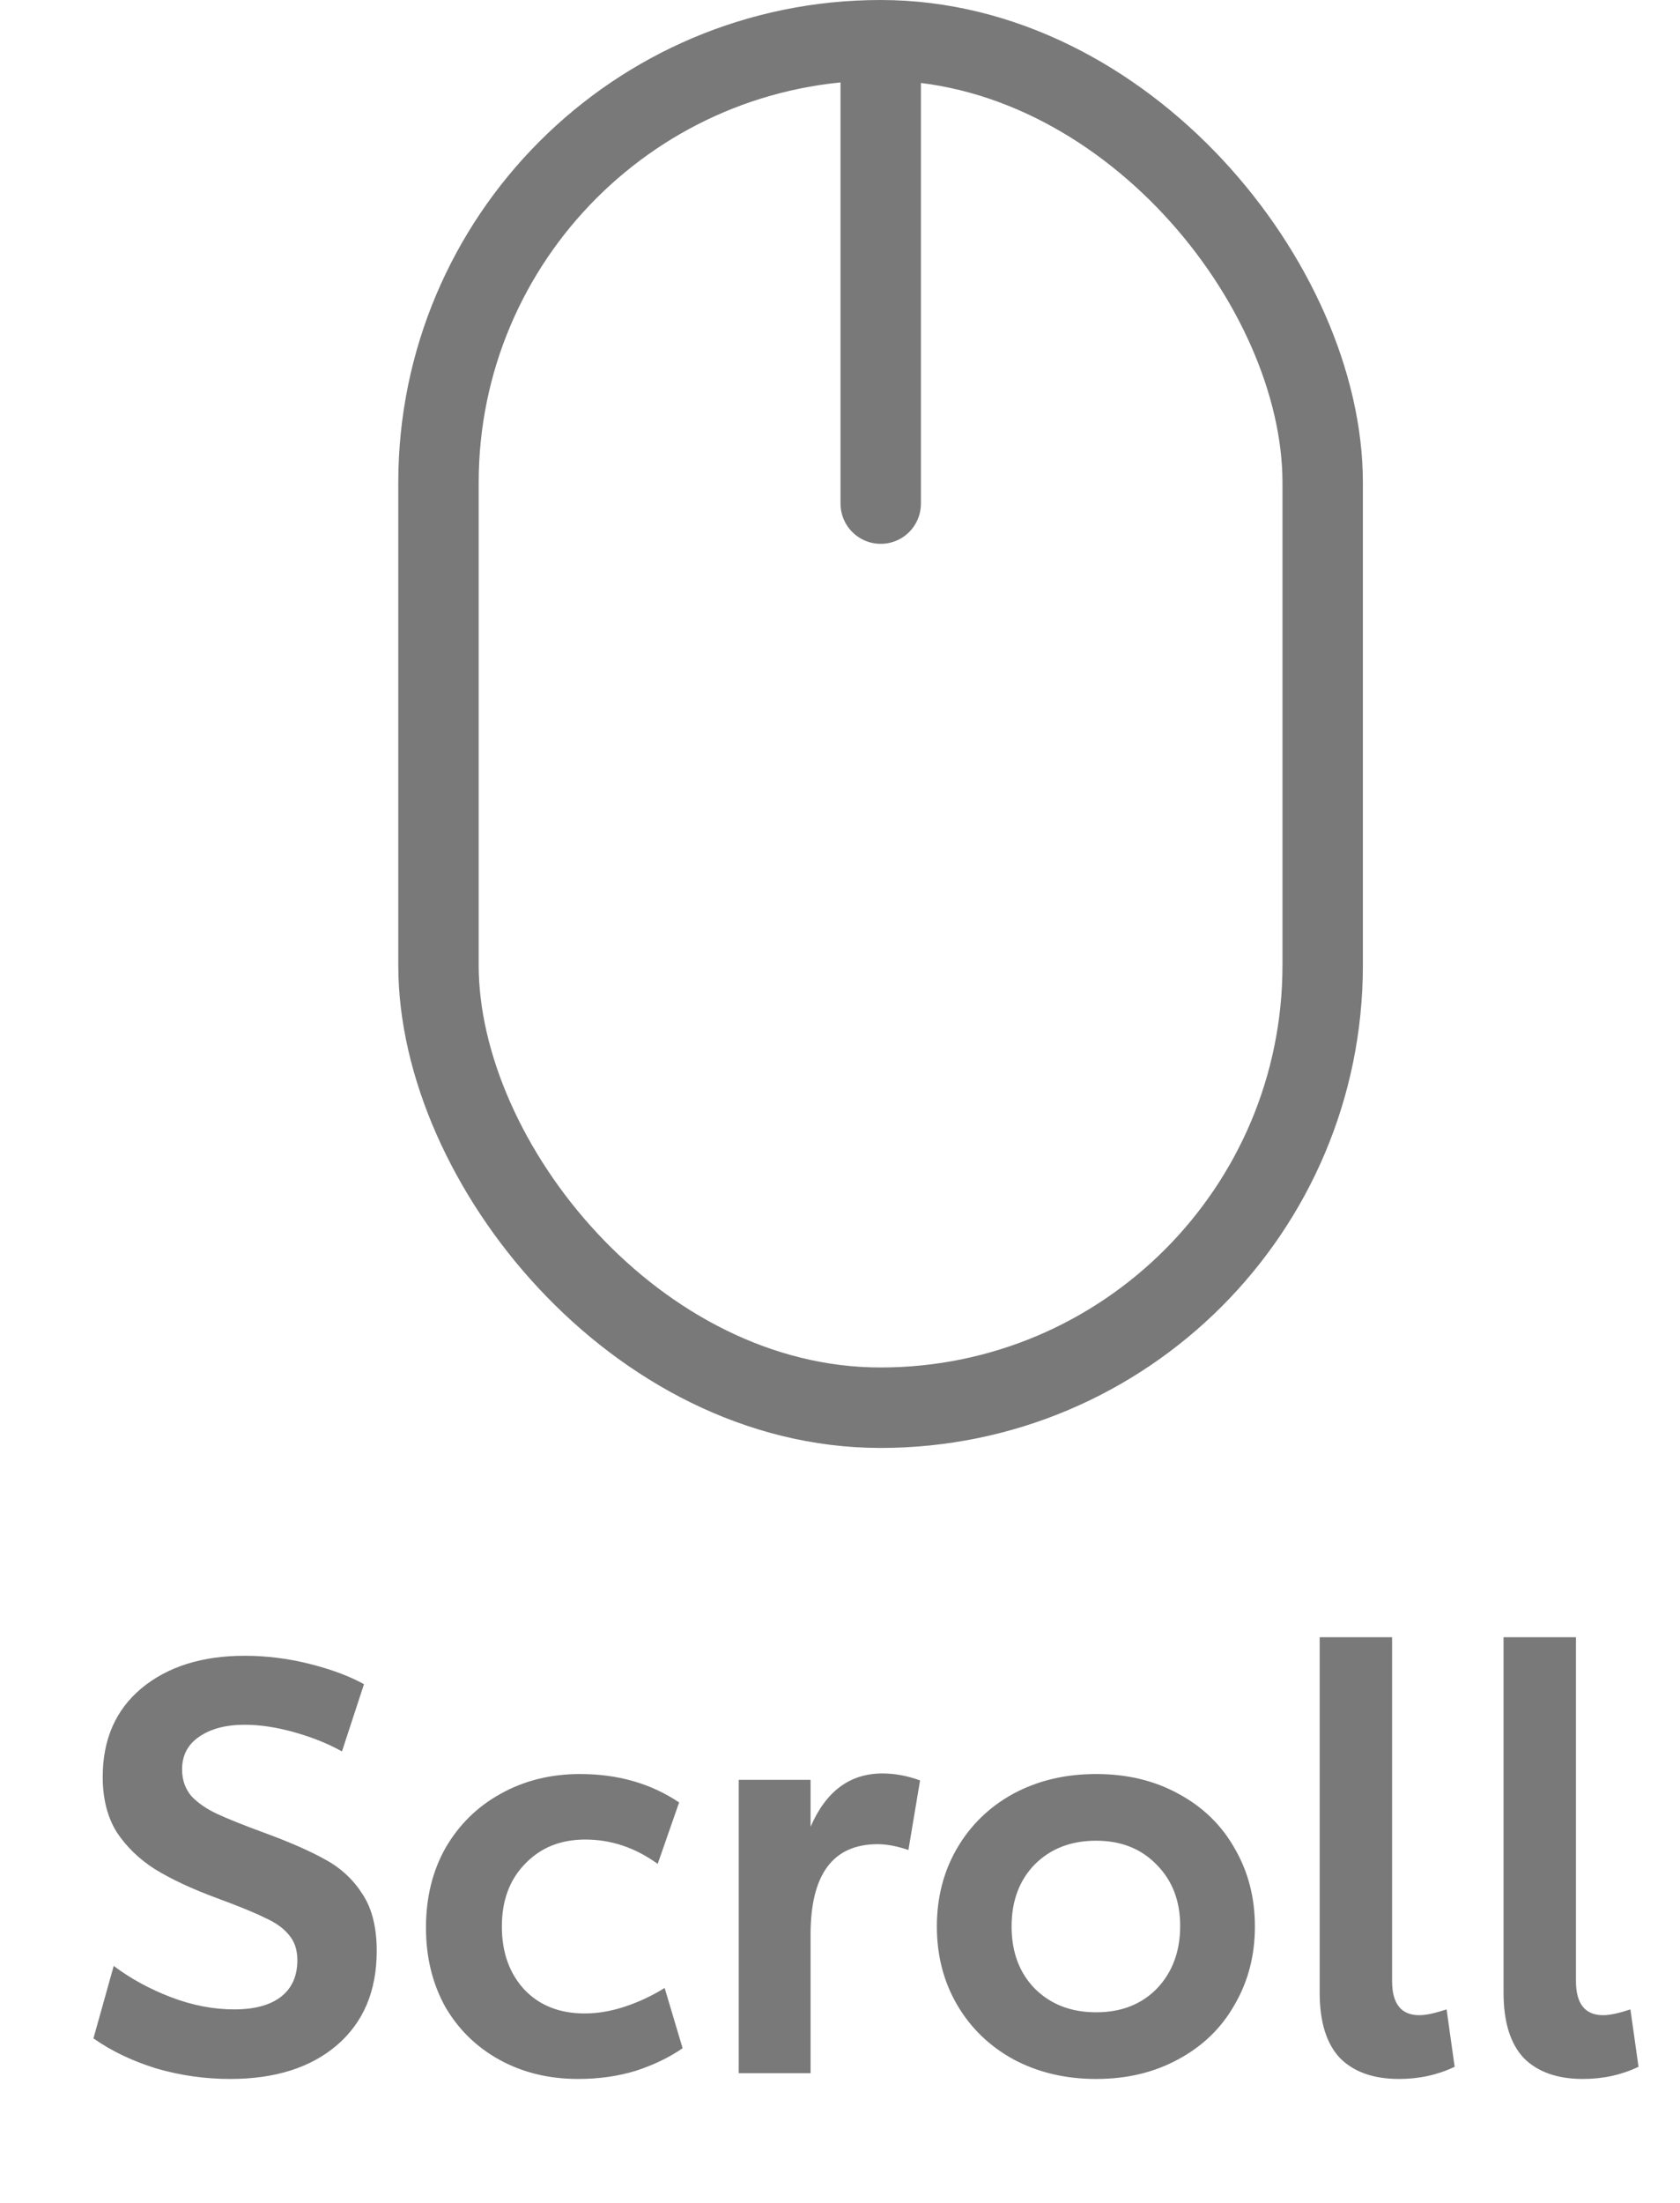 <svg width="29" height="38" viewBox="0 0 29 38" fill="none" xmlns="http://www.w3.org/2000/svg">
<rect x="7.569" y="0.694" width="15.263" height="23.589" rx="7.632" stroke="#797979" stroke-width="1.388"/>
<path d="M15.203 1.086V8.687" stroke="#797979" stroke-width="1.388" stroke-linecap="round"/>
<path d="M3.973 35.862C3.54 35.862 3.116 35.802 2.703 35.682C2.29 35.555 1.926 35.382 1.613 35.162L1.963 33.912C2.256 34.132 2.586 34.312 2.953 34.452C3.32 34.592 3.683 34.662 4.043 34.662C4.396 34.662 4.666 34.588 4.853 34.442C5.04 34.295 5.133 34.085 5.133 33.812C5.133 33.632 5.083 33.485 4.983 33.372C4.89 33.258 4.753 33.162 4.573 33.082C4.4 32.995 4.123 32.882 3.743 32.742C3.31 32.582 2.953 32.415 2.673 32.242C2.4 32.068 2.18 31.855 2.013 31.602C1.853 31.342 1.773 31.025 1.773 30.652C1.773 30.005 1.996 29.495 2.443 29.122C2.896 28.748 3.49 28.562 4.223 28.562C4.596 28.562 4.97 28.608 5.343 28.702C5.716 28.795 6.03 28.912 6.283 29.052L5.903 30.212C5.663 30.078 5.39 29.968 5.083 29.882C4.776 29.795 4.49 29.752 4.223 29.752C3.896 29.752 3.633 29.822 3.433 29.962C3.24 30.095 3.143 30.282 3.143 30.522C3.143 30.702 3.196 30.855 3.303 30.982C3.416 31.102 3.566 31.205 3.753 31.292C3.94 31.378 4.206 31.485 4.553 31.612C5.006 31.778 5.363 31.935 5.623 32.082C5.89 32.228 6.103 32.428 6.263 32.682C6.423 32.928 6.503 33.252 6.503 33.652C6.503 34.345 6.273 34.888 5.813 35.282C5.36 35.668 4.746 35.862 3.973 35.862ZM9.983 35.862C9.476 35.862 9.023 35.752 8.623 35.532C8.223 35.312 7.91 35.005 7.683 34.612C7.463 34.212 7.353 33.758 7.353 33.252C7.353 32.732 7.466 32.272 7.693 31.872C7.926 31.472 8.243 31.162 8.643 30.942C9.05 30.715 9.506 30.602 10.013 30.602C10.666 30.602 11.236 30.765 11.723 31.092L11.353 32.152C10.966 31.872 10.55 31.732 10.103 31.732C9.676 31.732 9.33 31.872 9.063 32.152C8.796 32.425 8.663 32.785 8.663 33.232C8.663 33.678 8.793 34.042 9.053 34.322C9.313 34.595 9.66 34.732 10.093 34.732C10.32 34.732 10.553 34.692 10.793 34.612C11.033 34.532 11.26 34.425 11.473 34.292L11.783 35.332C11.55 35.492 11.28 35.622 10.973 35.722C10.666 35.815 10.336 35.862 9.983 35.862ZM15.232 30.592C15.445 30.592 15.662 30.632 15.882 30.712L15.681 31.912C15.482 31.845 15.305 31.812 15.152 31.812C14.378 31.812 13.992 32.332 13.992 33.372V35.762H12.752V30.702H13.992V31.512C14.258 30.898 14.671 30.592 15.232 30.592ZM18.922 35.862C18.388 35.862 17.912 35.748 17.491 35.522C17.078 35.295 16.755 34.982 16.521 34.582C16.288 34.182 16.172 33.732 16.172 33.232C16.172 32.732 16.288 32.282 16.521 31.882C16.755 31.482 17.078 31.168 17.491 30.942C17.912 30.715 18.388 30.602 18.922 30.602C19.455 30.602 19.928 30.715 20.341 30.942C20.762 31.168 21.085 31.482 21.311 31.882C21.545 32.282 21.662 32.732 21.662 33.232C21.662 33.732 21.545 34.182 21.311 34.582C21.085 34.982 20.762 35.295 20.341 35.522C19.928 35.748 19.455 35.862 18.922 35.862ZM18.922 34.712C19.355 34.712 19.705 34.575 19.971 34.302C20.238 34.022 20.372 33.662 20.372 33.222C20.372 32.788 20.235 32.435 19.962 32.162C19.695 31.888 19.348 31.752 18.922 31.752C18.488 31.752 18.135 31.888 17.861 32.162C17.595 32.435 17.462 32.792 17.462 33.232C17.462 33.672 17.595 34.028 17.861 34.302C18.135 34.575 18.488 34.712 18.922 34.712ZM24.151 35.862C23.71 35.862 23.37 35.742 23.131 35.502C22.897 35.255 22.78 34.878 22.78 34.372V28.242H24.03V34.172C24.03 34.565 24.187 34.762 24.5 34.762C24.614 34.762 24.77 34.728 24.971 34.662L25.11 35.652C24.817 35.792 24.497 35.862 24.151 35.862ZM27.324 35.862C26.884 35.862 26.544 35.742 26.304 35.502C26.071 35.255 25.954 34.878 25.954 34.372V28.242H27.204V34.172C27.204 34.565 27.361 34.762 27.674 34.762C27.788 34.762 27.944 34.728 28.144 34.662L28.284 35.652C27.991 35.792 27.671 35.862 27.324 35.862Z" fill="#797979"/>
</svg>
